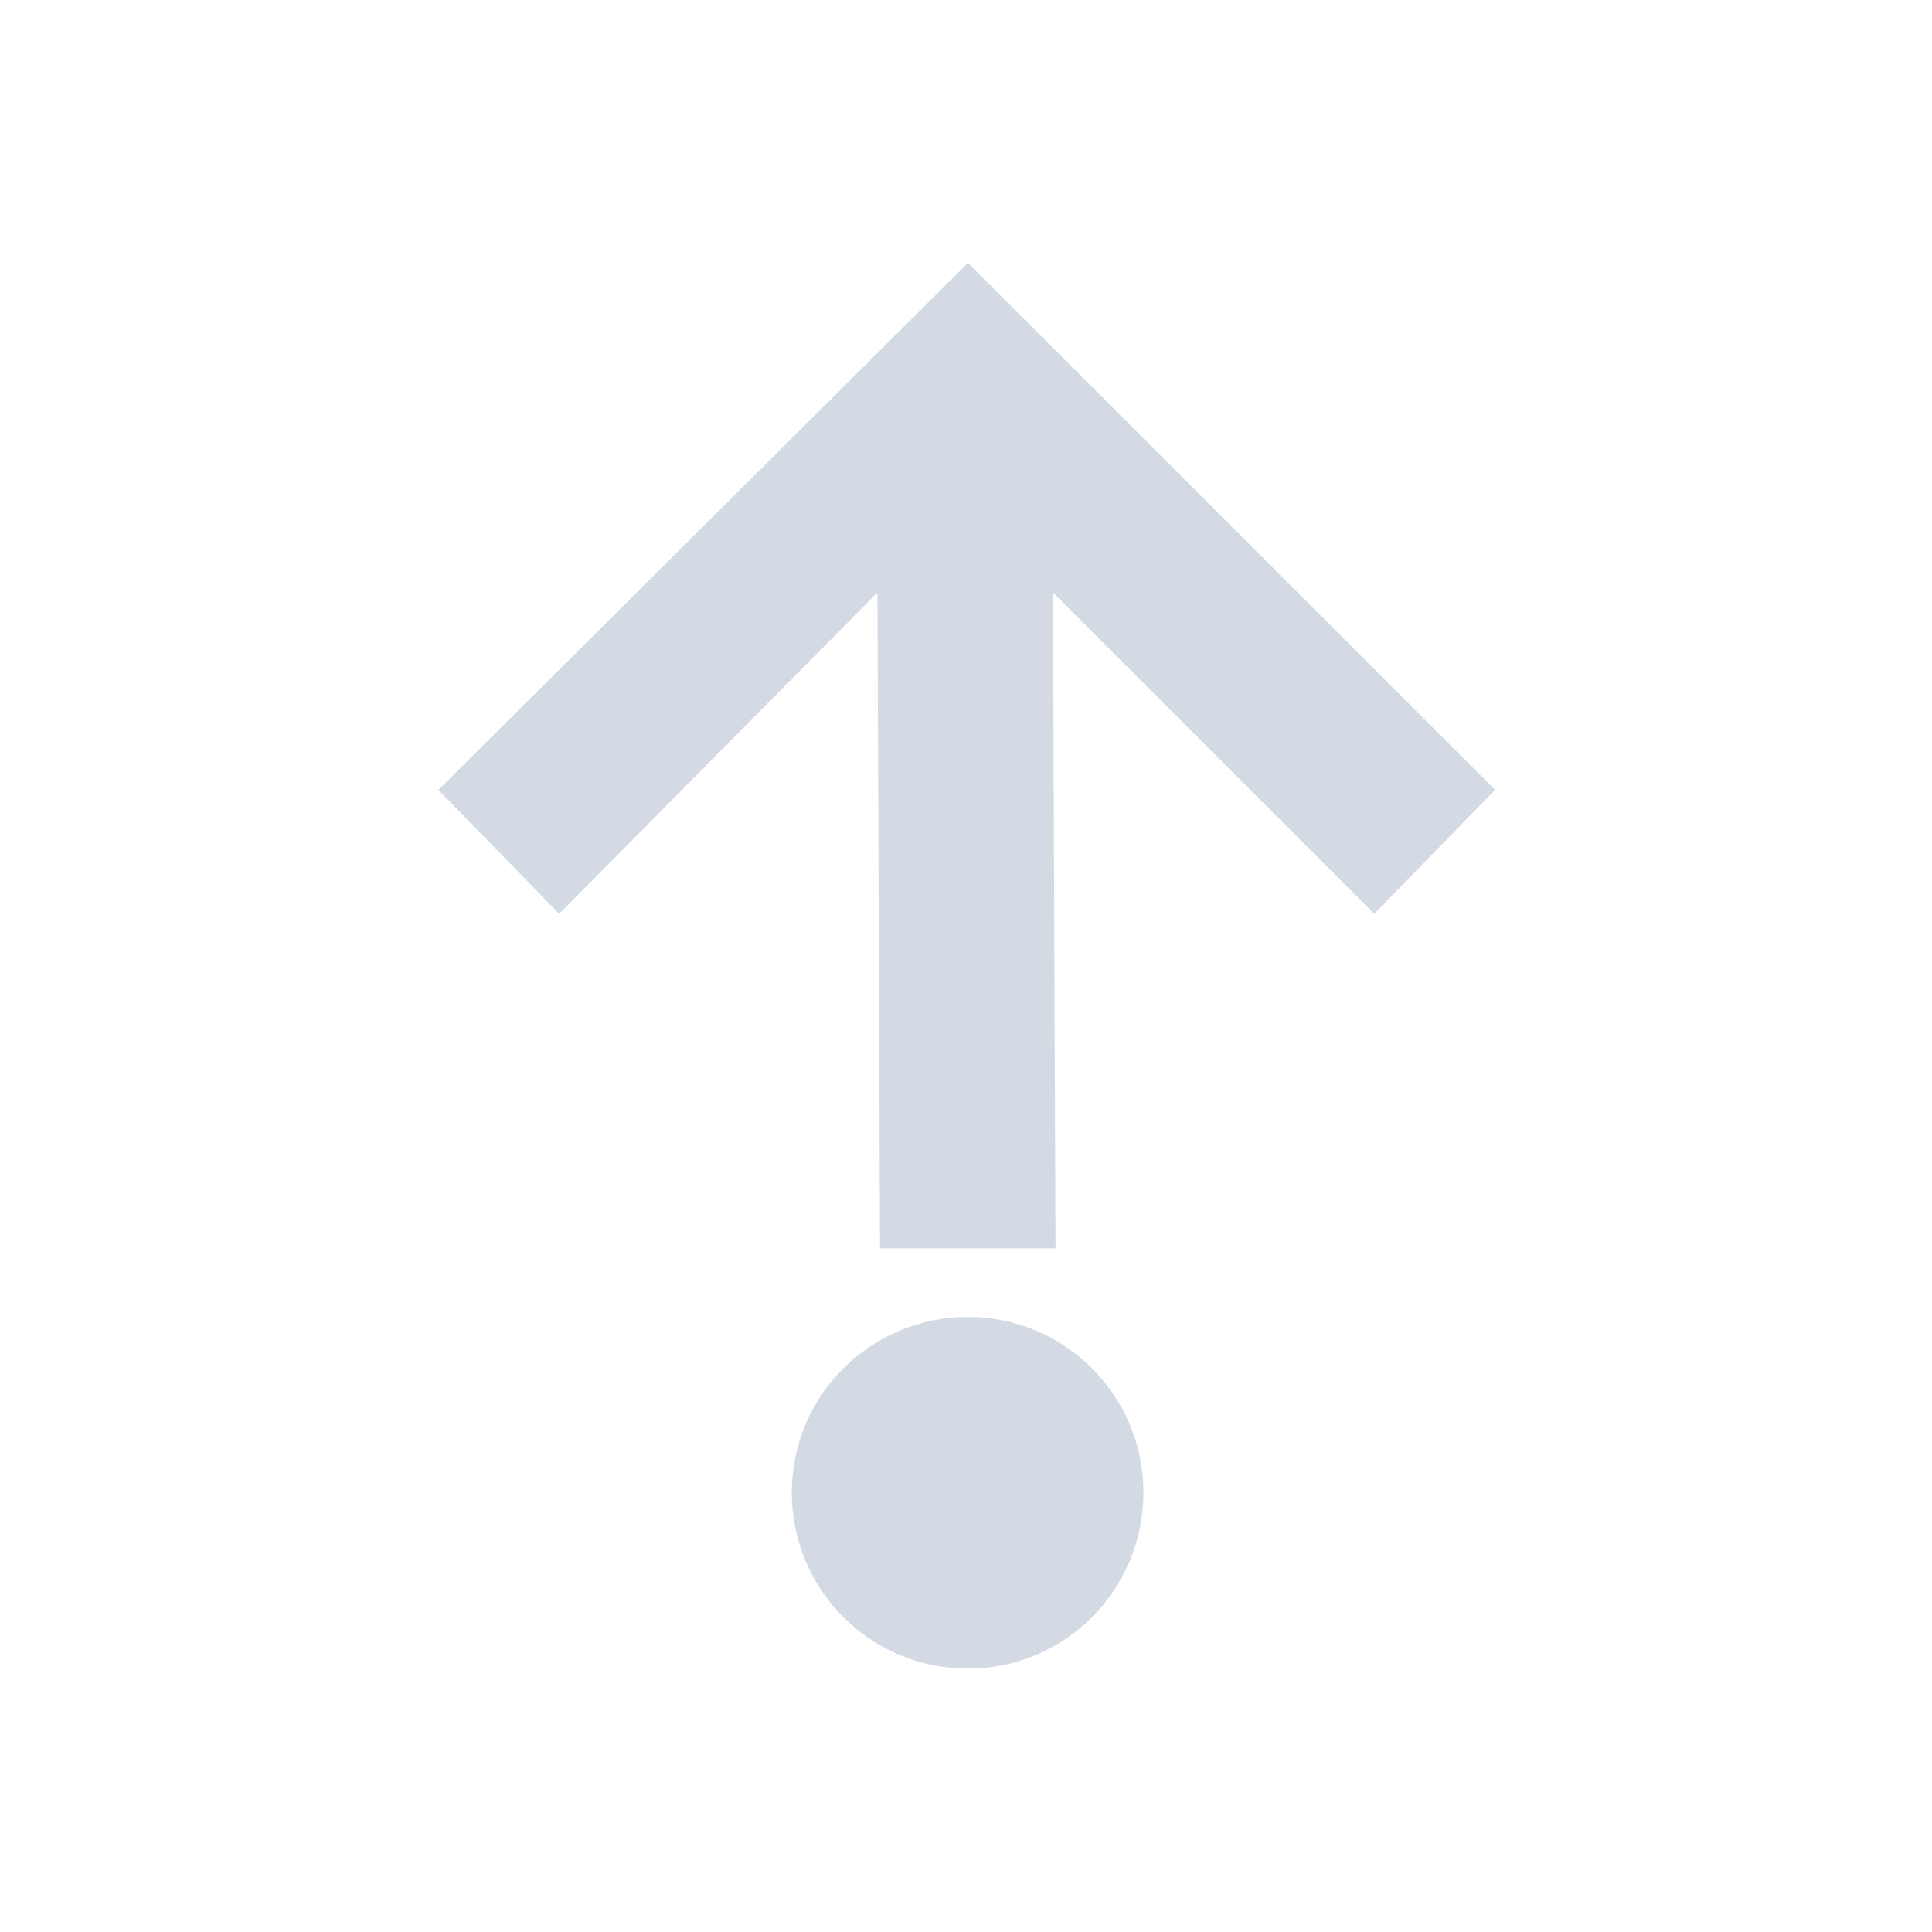 <svg height="12pt" viewBox="0 0 12 12" width="12pt" xmlns="http://www.w3.org/2000/svg"><path d="m6.012 1.633-3.289 3.273.75.77 1.977-1.996.016 4.074h1.09l-.016-4.074 1.996 1.996.75-.77zm0 6.547c-.605 0-1.094.488-1.094 1.09 0 .605.488 1.094 1.094 1.094.602 0 1.09-.488 1.09-1.094 0-.602-.488-1.09-1.09-1.09zm0 0" fill="#d3dae3"/></svg>